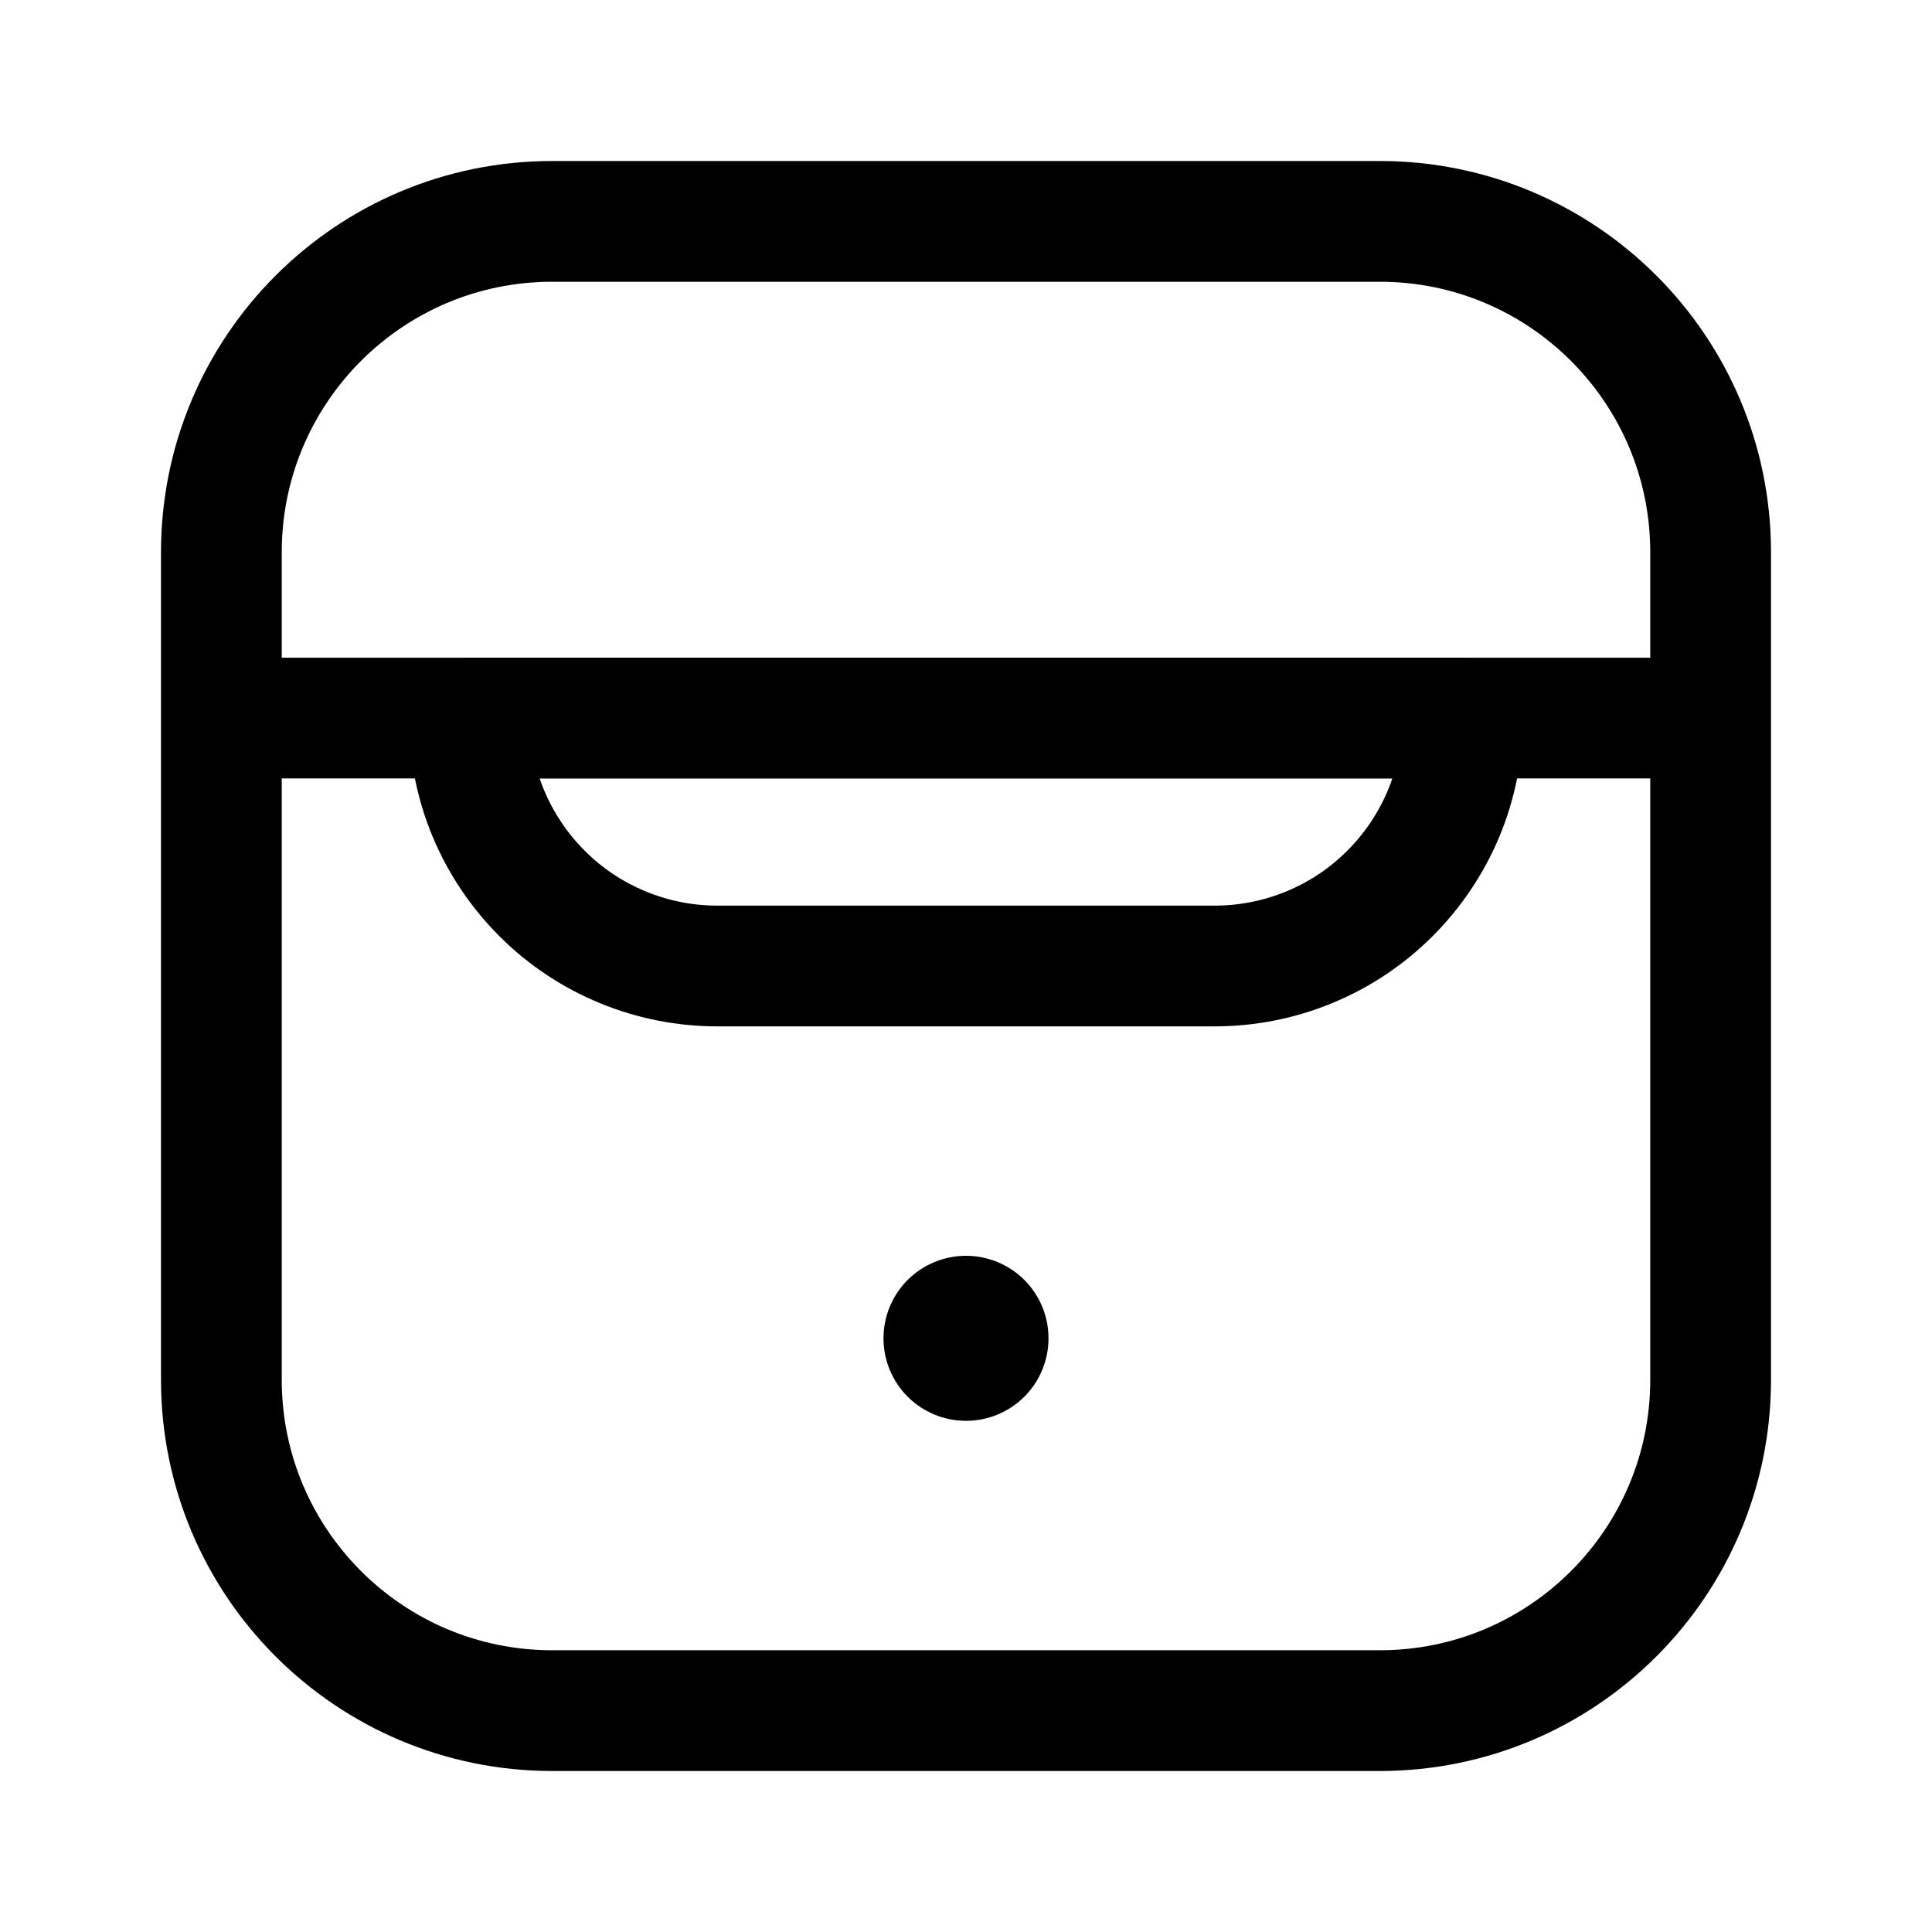 <svg width="24" height="24" viewBox="0 0 24 24" fill="none" xmlns="http://www.w3.org/2000/svg">
<path d="M17.14 2.75H6.86C4.59 2.75 2.75 4.59 2.75 6.86V17.14C2.75 19.41 4.59 21.25 6.86 21.25H17.14C19.41 21.25 21.25 19.41 21.25 17.14V6.86C21.25 4.59 19.41 2.75 17.14 2.75Z" stroke="black" stroke-width="1.5" stroke-linecap="round" stroke-linejoin="round"/>
<path d="M20.88 8.92H3.12" stroke="black" stroke-width="1.5" stroke-linecap="round" stroke-linejoin="round"/>
<path d="M5.83 8.92H18.17C18.17 9.325 18.09 9.727 17.935 10.101C17.779 10.475 17.551 10.815 17.264 11.101C16.977 11.388 16.637 11.614 16.262 11.768C15.887 11.923 15.485 12.001 15.08 12H8.92C8.515 12.001 8.113 11.923 7.738 11.768C7.363 11.614 7.023 11.388 6.736 11.101C6.449 10.815 6.221 10.475 6.065 10.101C5.91 9.727 5.83 9.325 5.83 8.92V8.92Z" stroke="black" stroke-width="1.5" stroke-linecap="round" stroke-linejoin="round"/>
<path d="M12 17.65C11.728 17.65 11.467 17.542 11.275 17.35C11.083 17.158 10.975 16.897 10.975 16.625C10.975 16.353 11.083 16.092 11.275 15.9C11.467 15.708 11.728 15.6 12 15.6C12.272 15.6 12.533 15.708 12.725 15.9C12.917 16.092 13.025 16.353 13.025 16.625C13.025 16.897 12.917 17.158 12.725 17.35C12.533 17.542 12.272 17.65 12 17.65Z" fill="black"/>
</svg>
